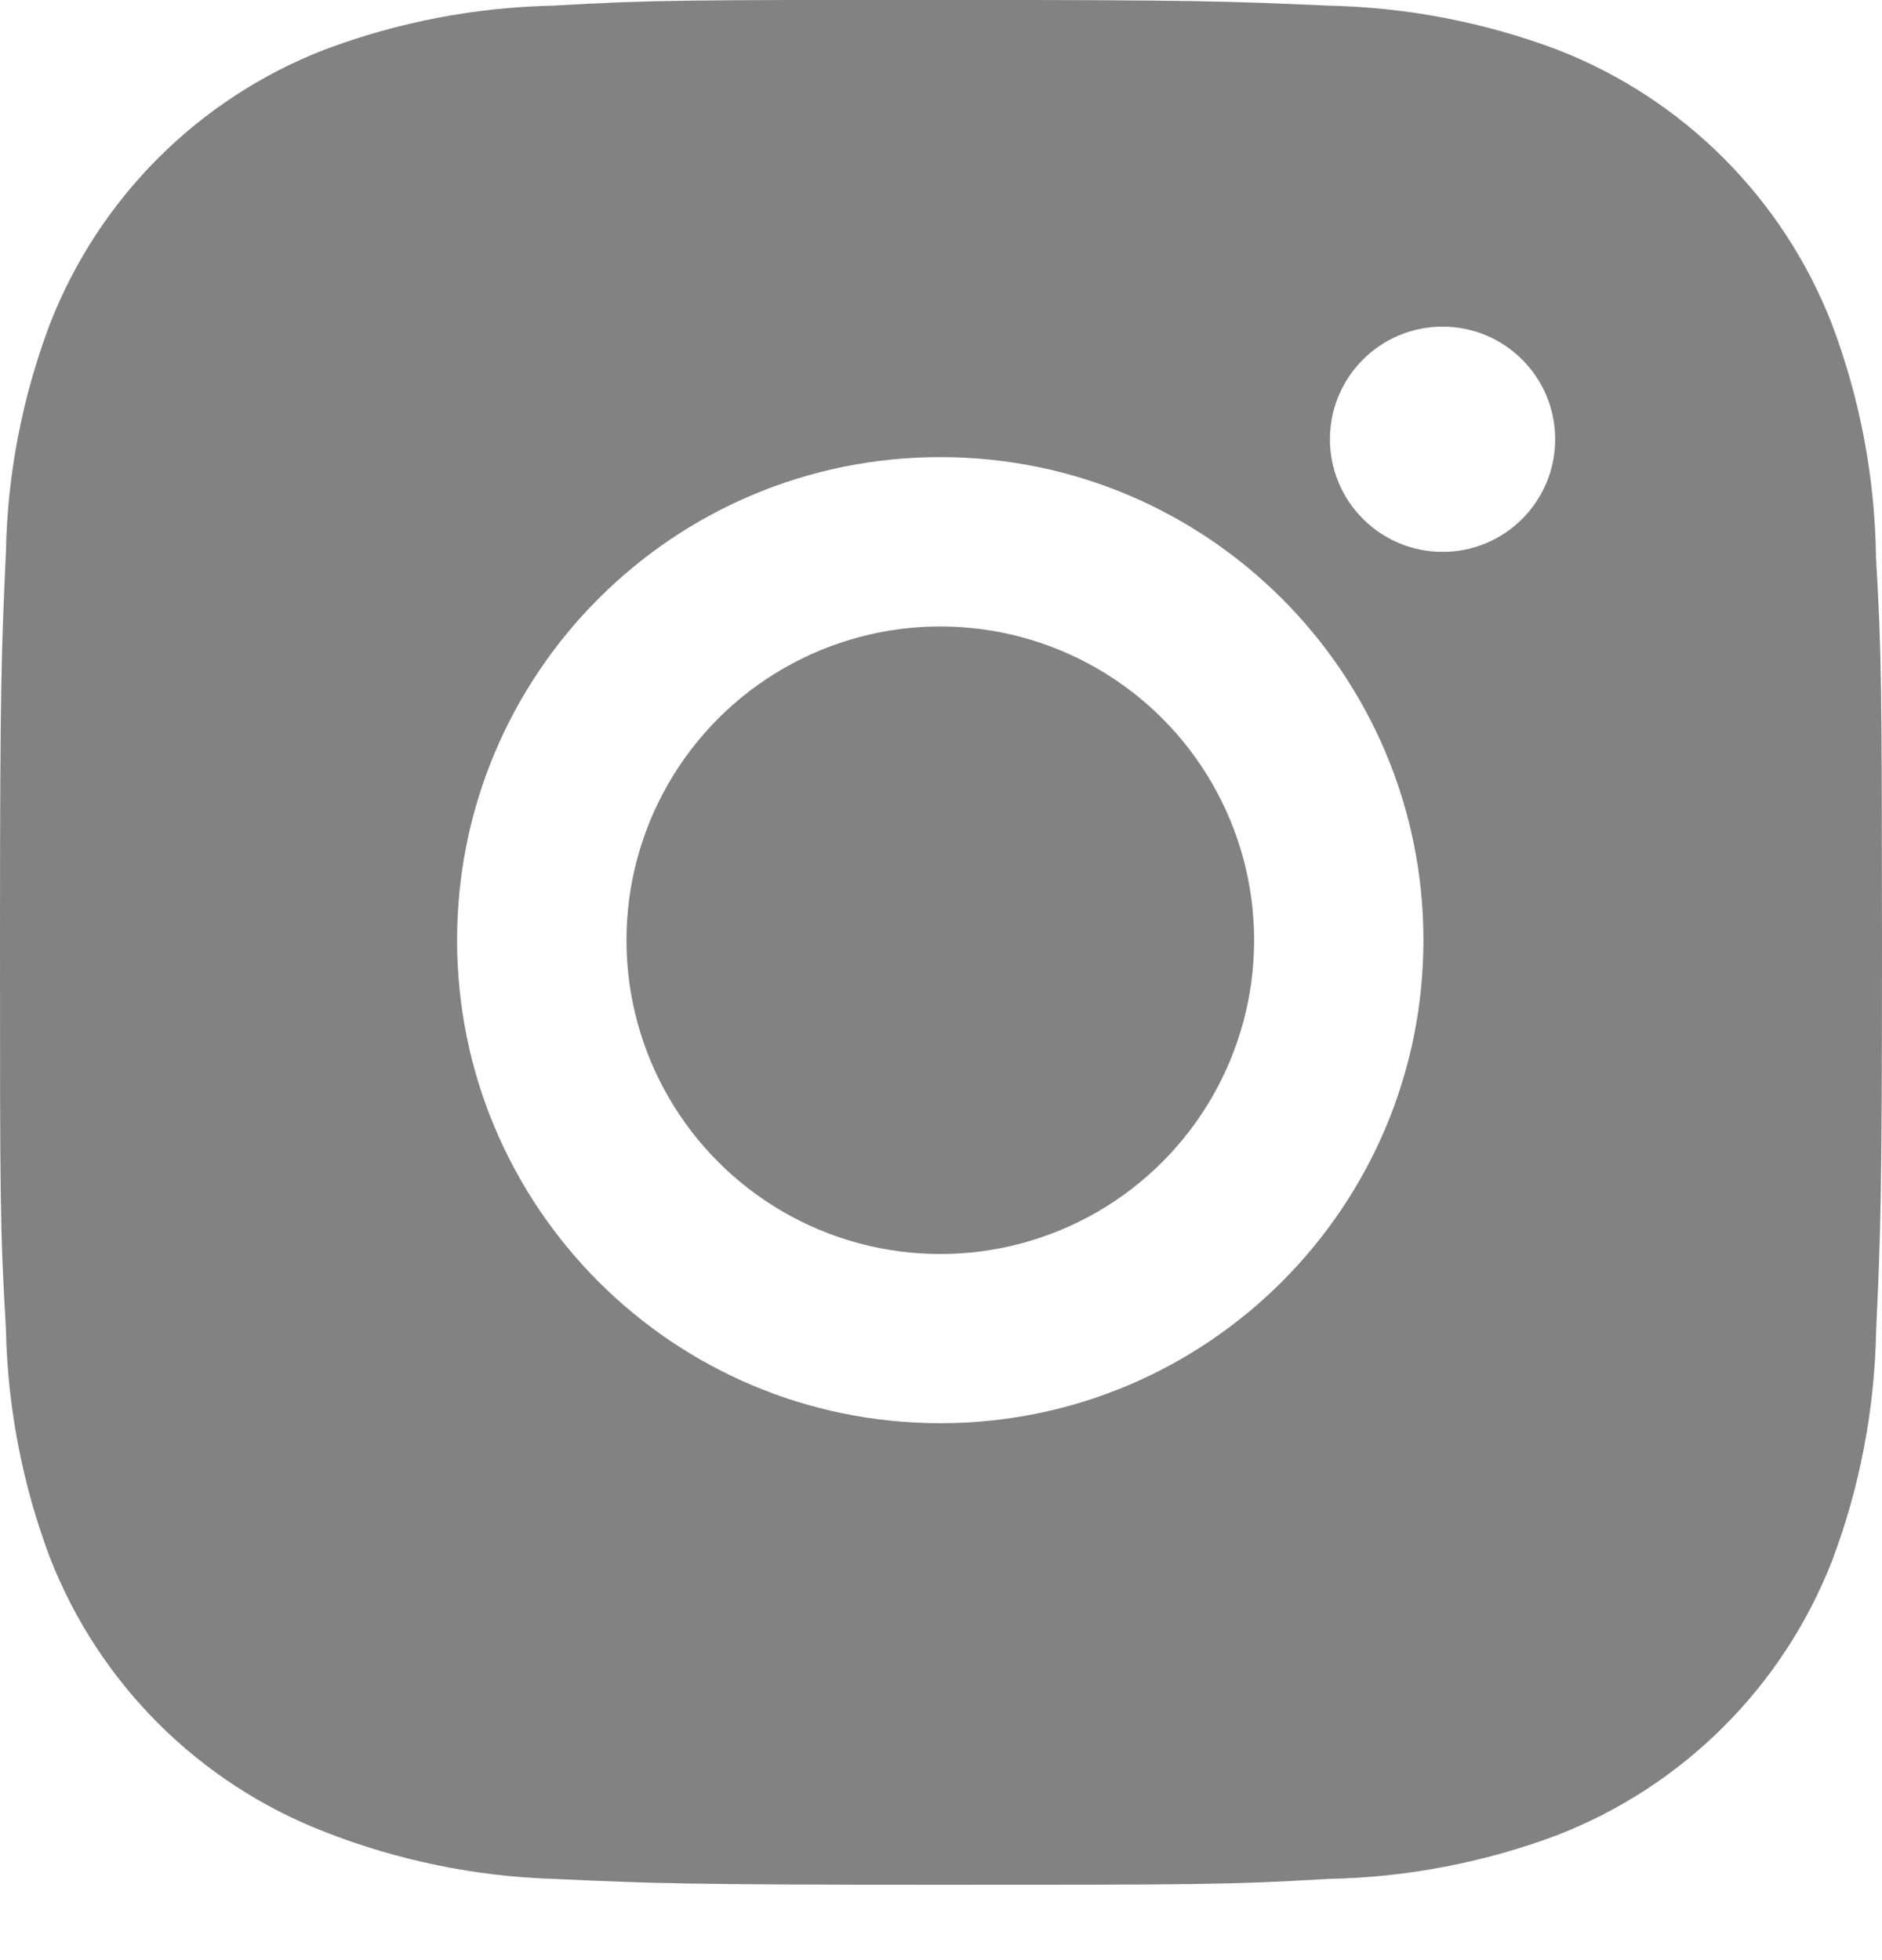 <svg width="24" height="25" viewBox="0 0 24 25" fill="none" xmlns="http://www.w3.org/2000/svg">
    <path d="M23.923 7.095C23.909 6.085 23.72 5.086 23.364 4.141C22.74 2.53 21.466 1.256 19.855 0.632C18.923 0.282 17.938 0.093 16.942 0.072C15.66 0.015 15.253 -0.001 11.999 -0.001C8.744 -0.001 8.327 -0.001 7.054 0.072C6.059 0.093 5.074 0.282 4.142 0.632C2.531 1.256 1.257 2.53 0.633 4.141C0.282 5.073 0.093 6.058 0.075 7.053C0.017 8.337 0 8.743 0 11.998C0 15.252 0 15.668 0.075 16.942C0.095 17.939 0.283 18.923 0.633 19.857C1.258 21.468 2.532 22.741 4.143 23.365C5.073 23.729 6.058 23.932 7.056 23.964C8.339 24.022 8.745 24.039 12 24.039C15.255 24.039 15.672 24.039 16.945 23.964C17.94 23.945 18.925 23.756 19.858 23.406C21.468 22.781 22.742 21.508 23.367 19.897C23.718 18.964 23.905 17.98 23.925 16.982C23.983 15.7 24 15.294 24 12.038C23.997 8.783 23.997 8.37 23.923 7.095ZM11.991 18.152C8.587 18.152 5.829 15.395 5.829 11.991C5.829 8.587 8.587 5.83 11.991 5.83C15.393 5.83 18.152 8.588 18.152 11.991C18.152 15.394 15.393 18.152 11.991 18.152ZM18.397 7.039C18.016 7.039 17.65 6.888 17.381 6.618C17.111 6.349 16.96 5.983 16.96 5.602C16.96 4.809 17.603 4.166 18.396 4.166C19.19 4.166 19.832 4.809 19.832 5.602C19.832 6.396 19.19 7.039 18.397 7.039Z" fill="#828282"/>
    <circle cx="11.991" cy="11.992" r="4.002" fill="#828282"/>
</svg>
